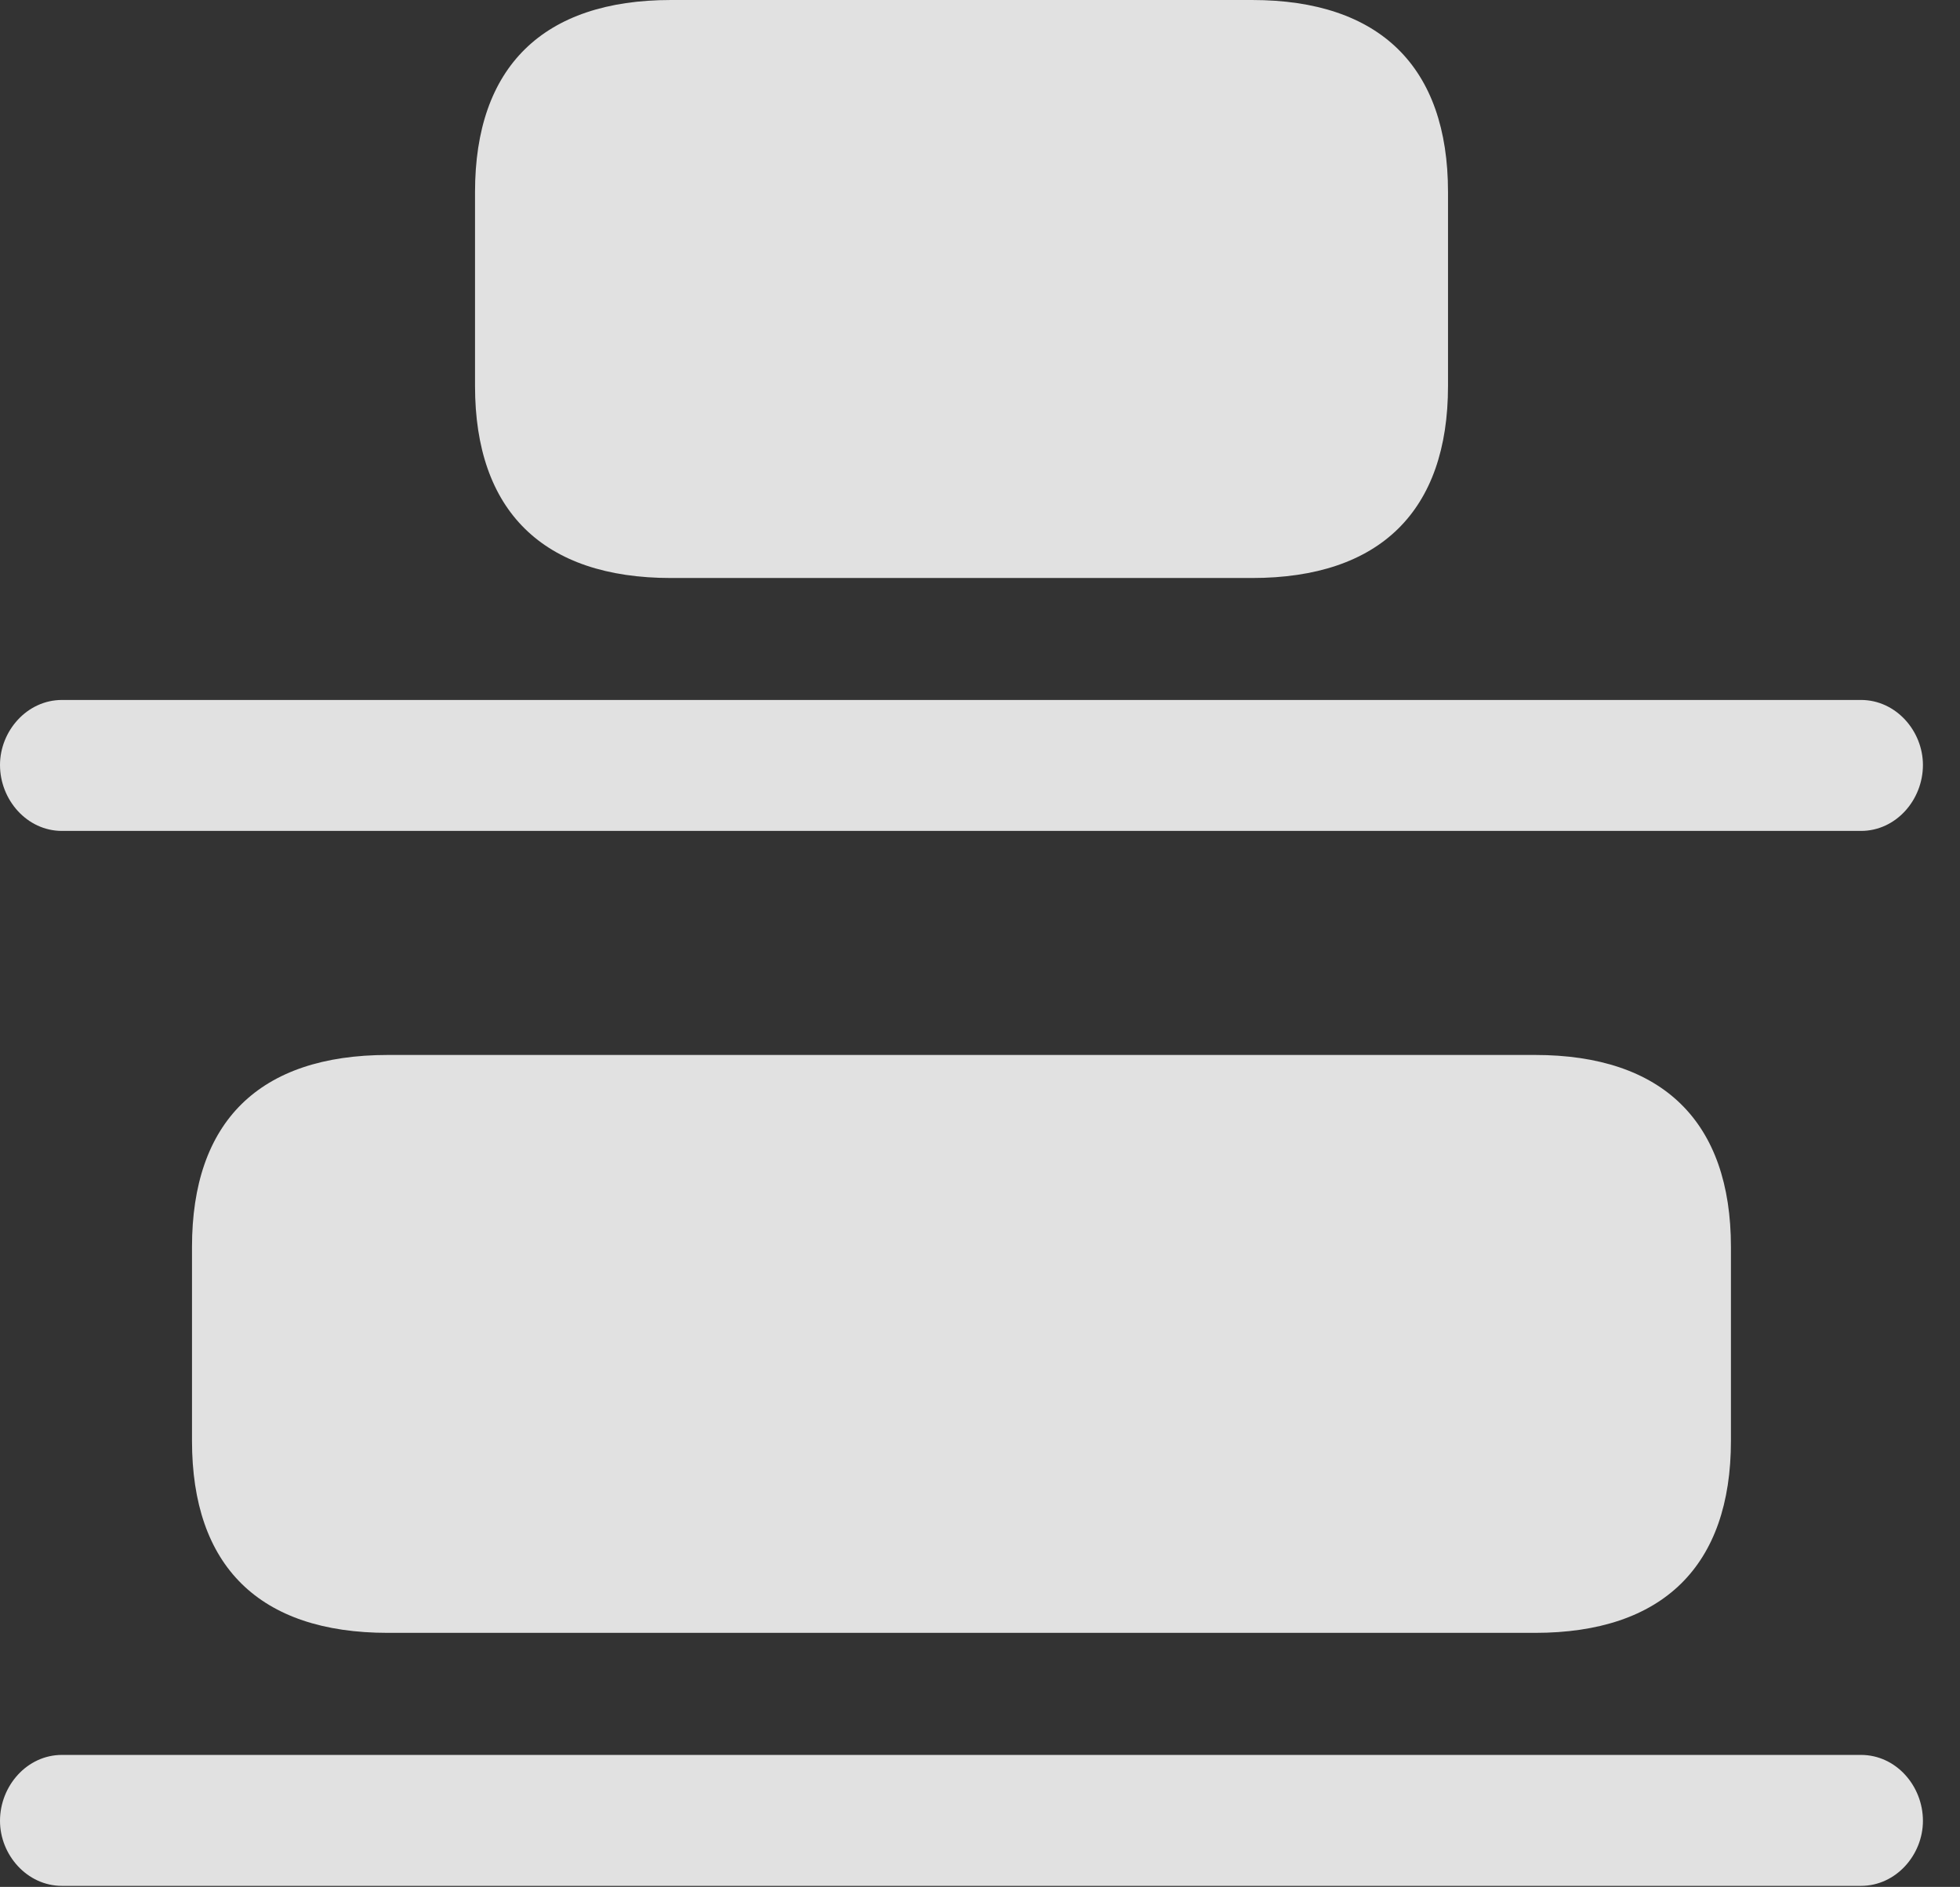 <?xml version="1.0" encoding="UTF-8"?>
<!--Generator: Apple Native CoreSVG 326-->
<!DOCTYPE svg
PUBLIC "-//W3C//DTD SVG 1.1//EN"
       "http://www.w3.org/Graphics/SVG/1.1/DTD/svg11.dtd">
<svg version="1.1" xmlns="http://www.w3.org/2000/svg" xmlns:xlink="http://www.w3.org/1999/xlink" viewBox="0 0 19.141 18.428">
 <rect x="0" y="0" width="19.141" height="18.428" fill="#333333" stroke="none"/>
 <g>
  <rect height="18.428" opacity="0" width="19.141" x="0" y="0"/>
  <path d="M6.553 5.645L12.227 5.645C13.477 5.645 14.141 4.99 14.141 3.77L14.141 1.875C14.141 0.654 13.477 0 12.227 0L6.553 0C5.303 0 4.639 0.654 4.639 1.875L4.639 3.77C4.639 4.99 5.303 5.645 6.553 5.645ZM3.789 15.947L14.99 15.947C16.24 15.947 16.904 15.293 16.904 14.072L16.904 12.178C16.904 10.957 16.24 10.303 14.99 10.303L3.789 10.303C2.529 10.303 1.875 10.957 1.875 12.178L1.875 14.072C1.875 15.293 2.529 15.947 3.789 15.947Z" fill="white" fill-opacity="0.85"/>
  <path d="M0.605 8.115L18.174 8.115C18.516 8.115 18.779 7.812 18.779 7.471C18.779 7.139 18.516 6.836 18.174 6.836L0.605 6.836C0.264 6.836 0 7.139 0 7.471C0 7.812 0.264 8.115 0.605 8.115ZM0.605 18.418L18.174 18.418C18.516 18.418 18.779 18.115 18.779 17.783C18.779 17.441 18.516 17.139 18.174 17.139L0.605 17.139C0.264 17.139 0 17.441 0 17.783C0 18.115 0.264 18.418 0.605 18.418Z" fill="white" fill-opacity="0.85"/>
 </g>
</svg>
